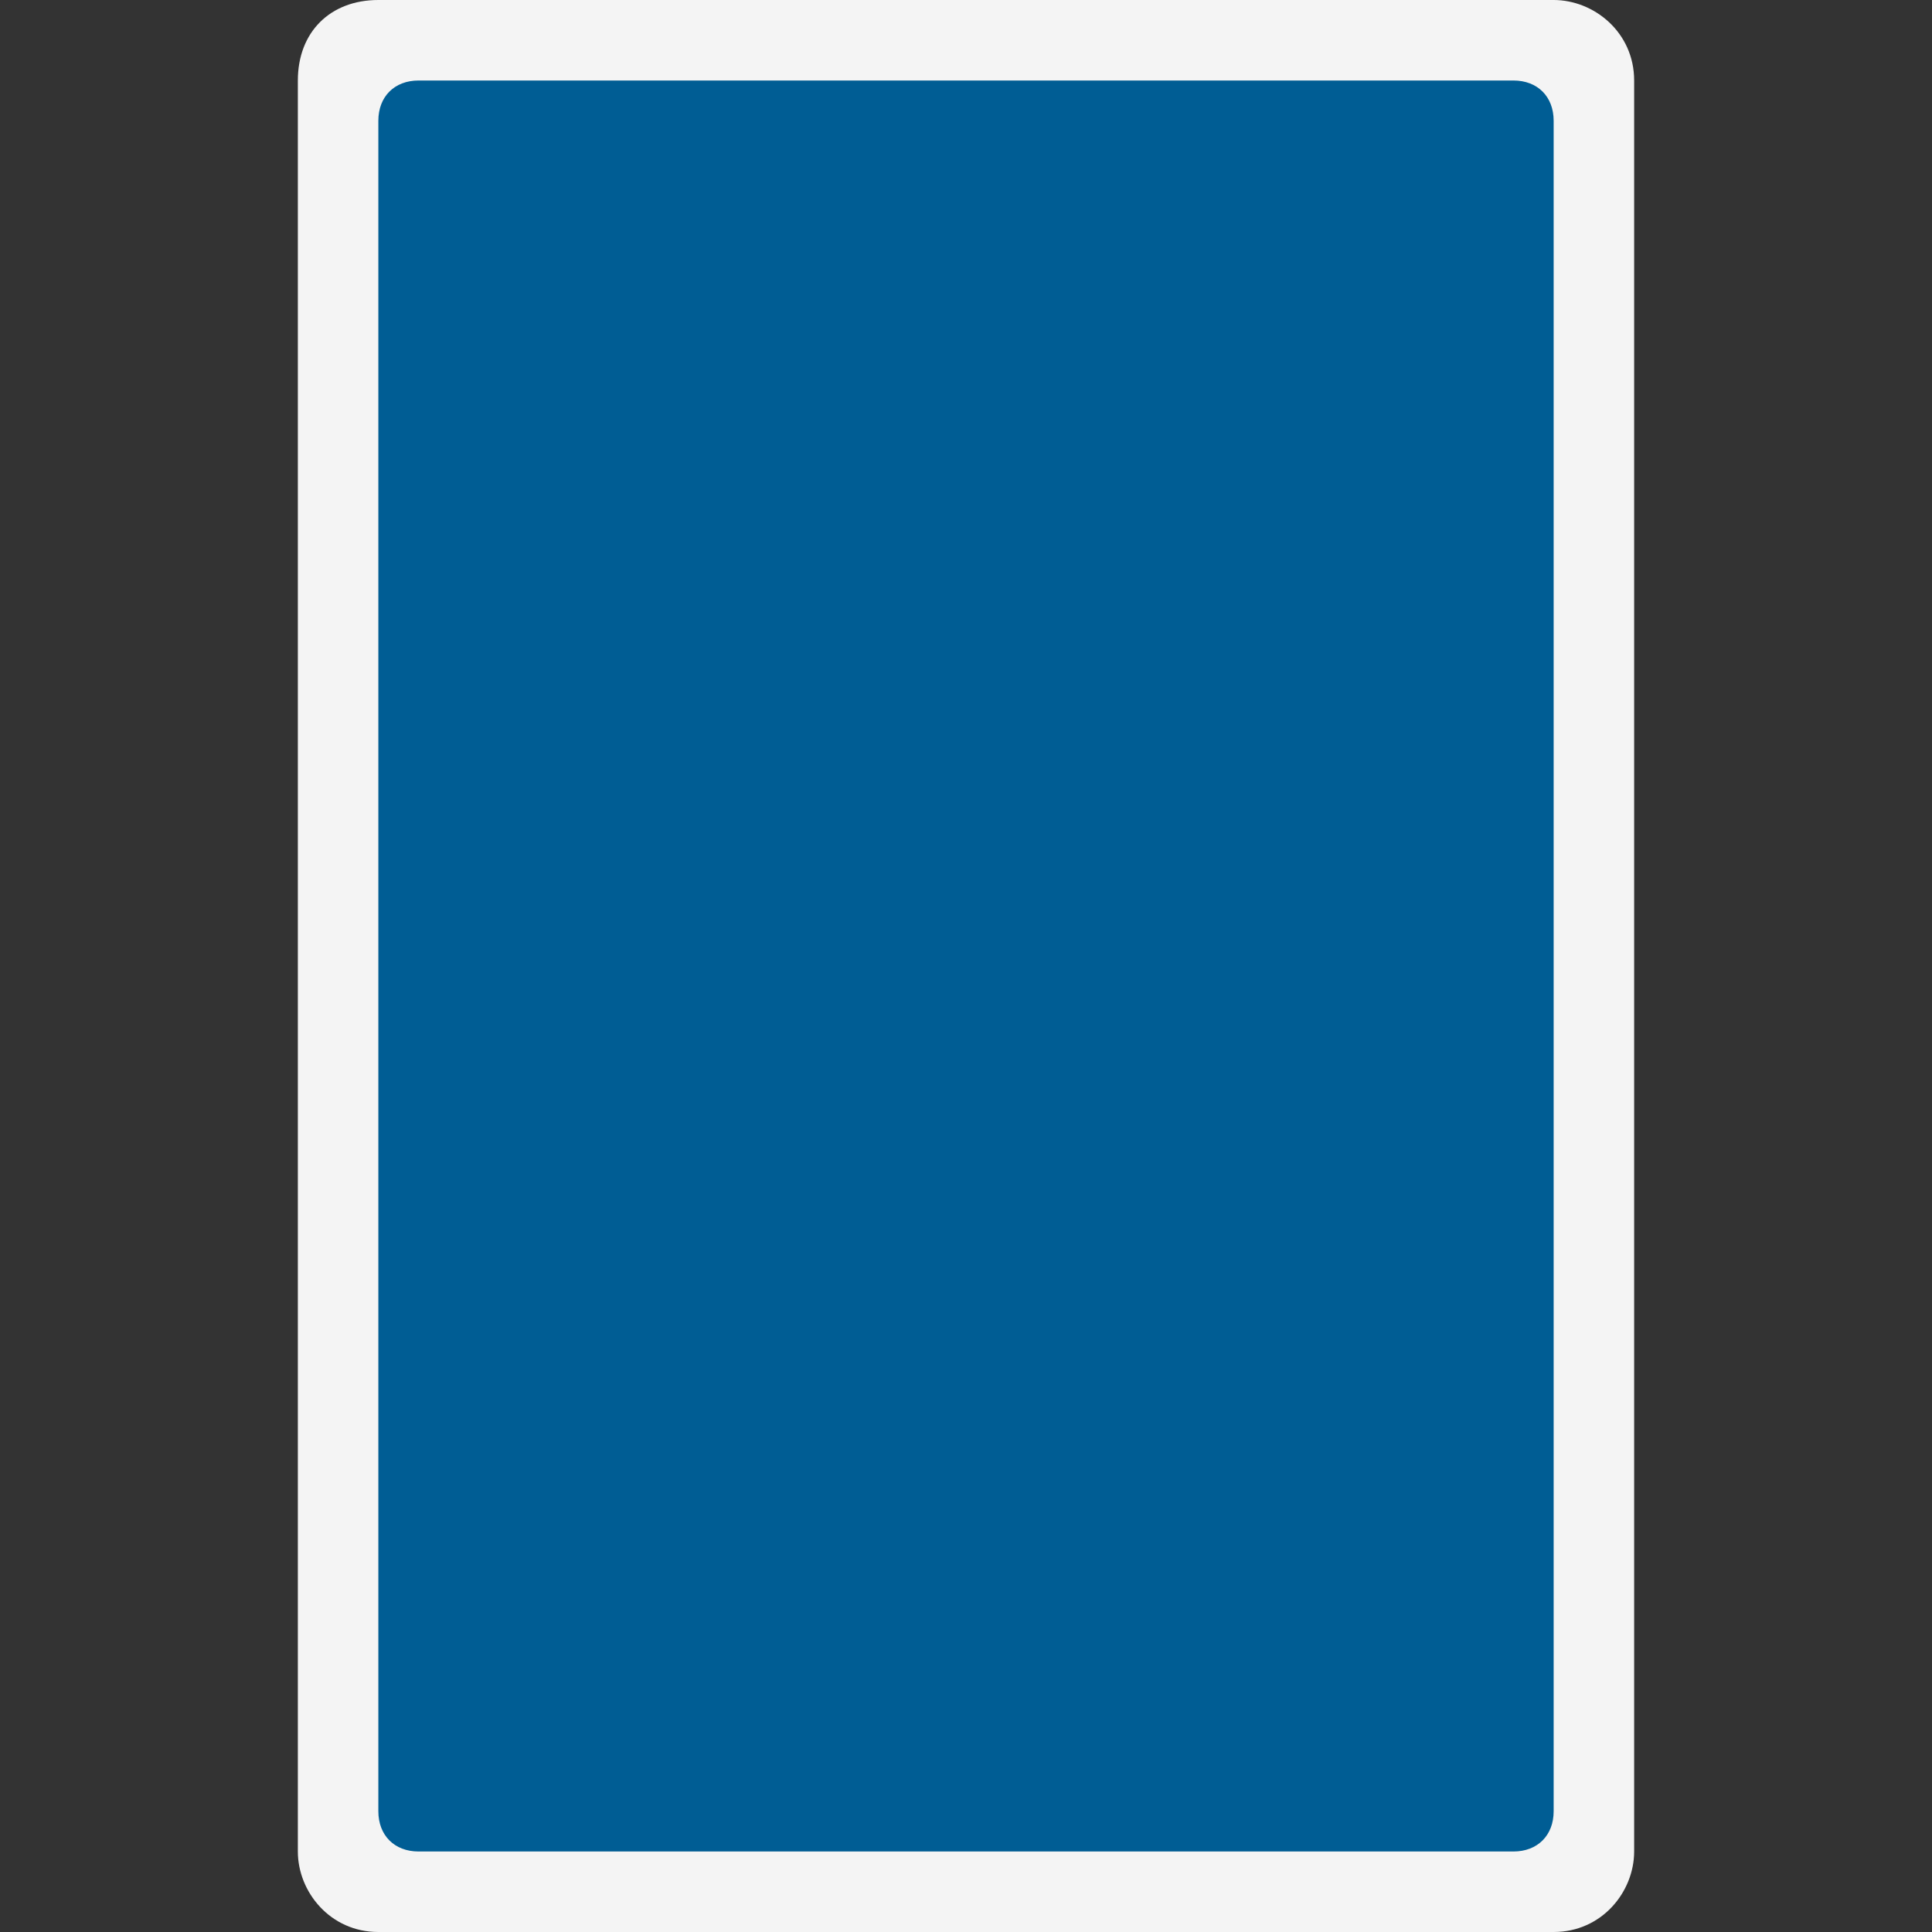 <?xml version="1.0" encoding="utf-8"?>
<!-- Generator: Adobe Illustrator 27.0.0, SVG Export Plug-In . SVG Version: 6.00 Build 0)  -->
<svg version="1.1" id="Capa_1" xmlns="http://www.w3.org/2000/svg" xmlns:xlink="http://www.w3.org/1999/xlink" x="0px" y="0px"
	 viewBox="0 0 24 24" style="enable-background:new 0 0 24 24;" xml:space="preserve">
<rect x="0" y="0" width="24" height="24" fill="#333333" stroke="none"/>
<style type="text/css">
	.st0{fill:#F4F4F4;}
	.st1{fill:#005D94;}
</style>
<g>
	<path class="st0" d="M19.3,24H4.7c-0.6,0-1-0.5-1-1V1c0-0.6,0.4-1,1-1h14.6c0.5,0,1,0.4,1,1v22C20.3,23.5,19.9,24,19.3,24z"/>
	<path class="st1" d="M4.7,22.5v-21C4.7,1.2,4.9,1,5.2,1h13.6c0.3,0,0.5,0.2,0.5,0.5v21c0,0.3-0.2,0.5-0.5,0.5H5.2
		C4.9,23,4.7,22.8,4.7,22.5z"/>
</g>
</svg>
